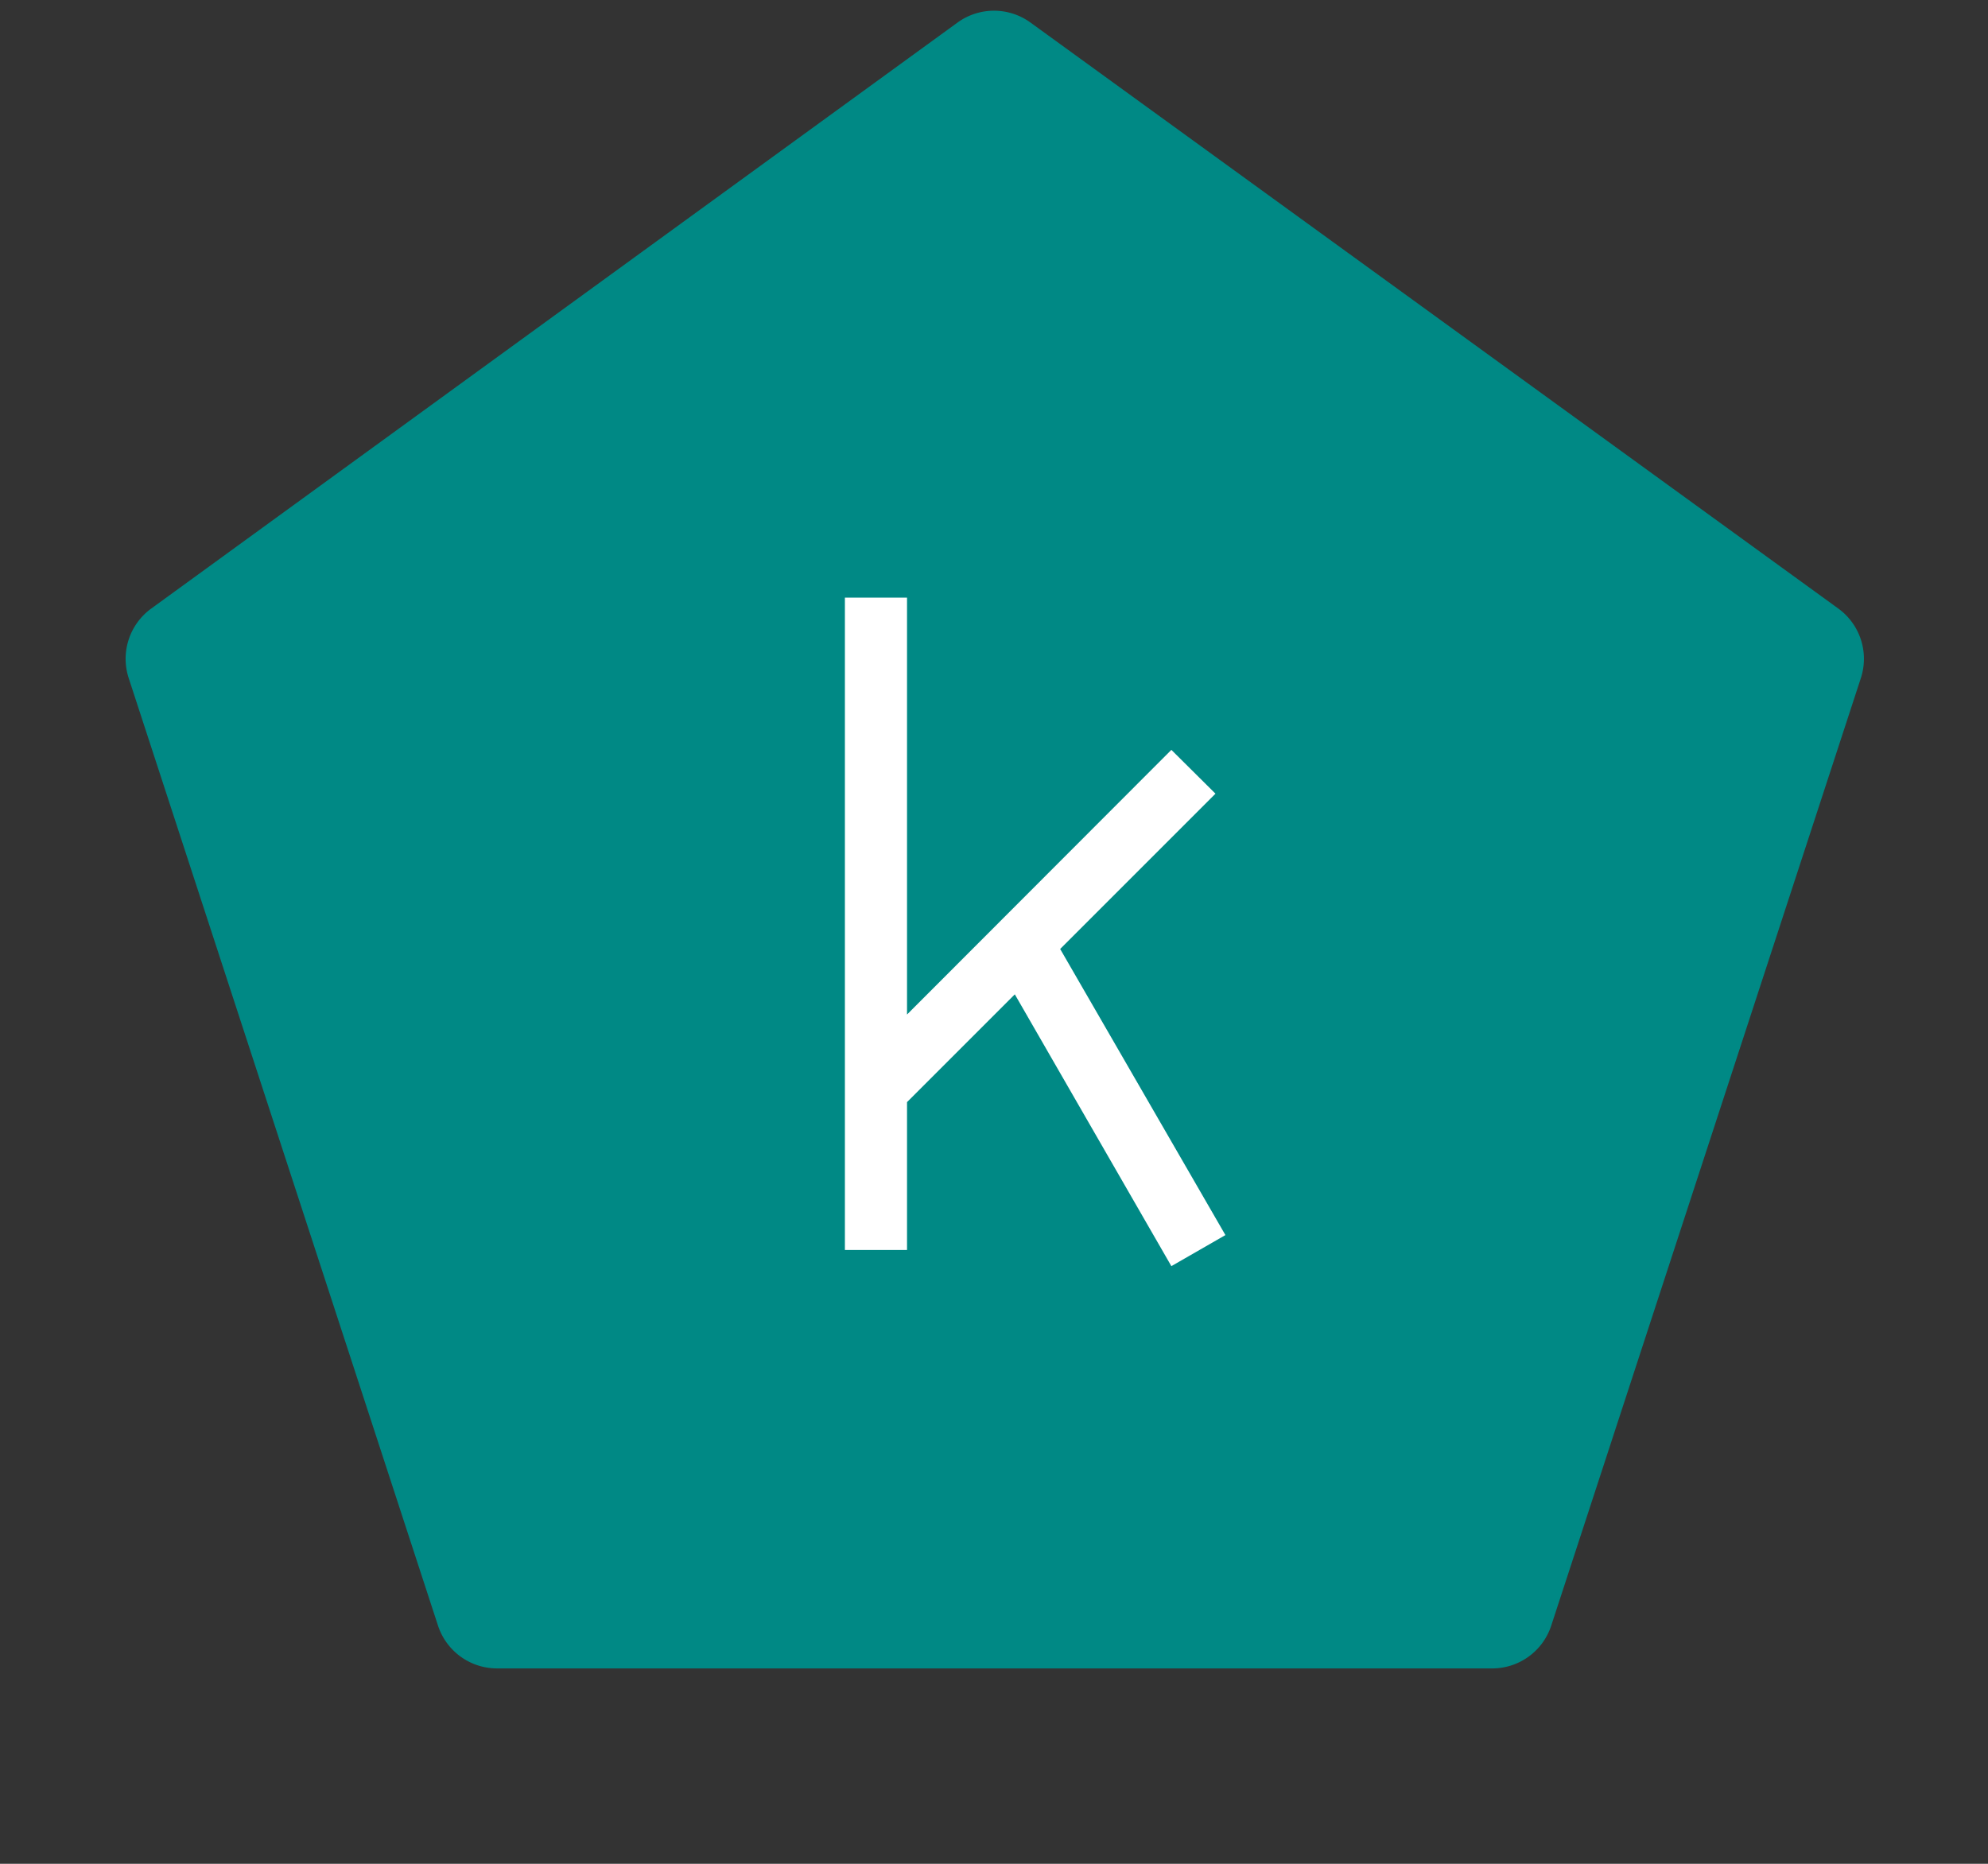 <svg xmlns="http://www.w3.org/2000/svg" viewBox="0 0 64 60"><rect x="0" y="0" width="64" height="60" fill="#333333" stroke="none"/><path d="M33.18.73l26,18.86a2,2,0,0,1,.73,2.23L49.94,52.33A2,2,0,0,1,48,53.71H16a2,2,0,0,1-1.9-1.38L4.14,21.82a2,2,0,0,1,.73-2.23L30.82.73A2,2,0,0,1,33.18.73Z" fill="#008985" fill-rule="evenodd"/><polygon points="37.71 40.76 39.45 39.76 34.13 30.55 39.13 25.55 37.71 24.14 29.2 32.66 29.2 19.24 27.2 19.24 27.2 40.24 29.2 40.24 29.2 35.48 32.67 32.01 37.71 40.76" fill="#fff"/></svg>